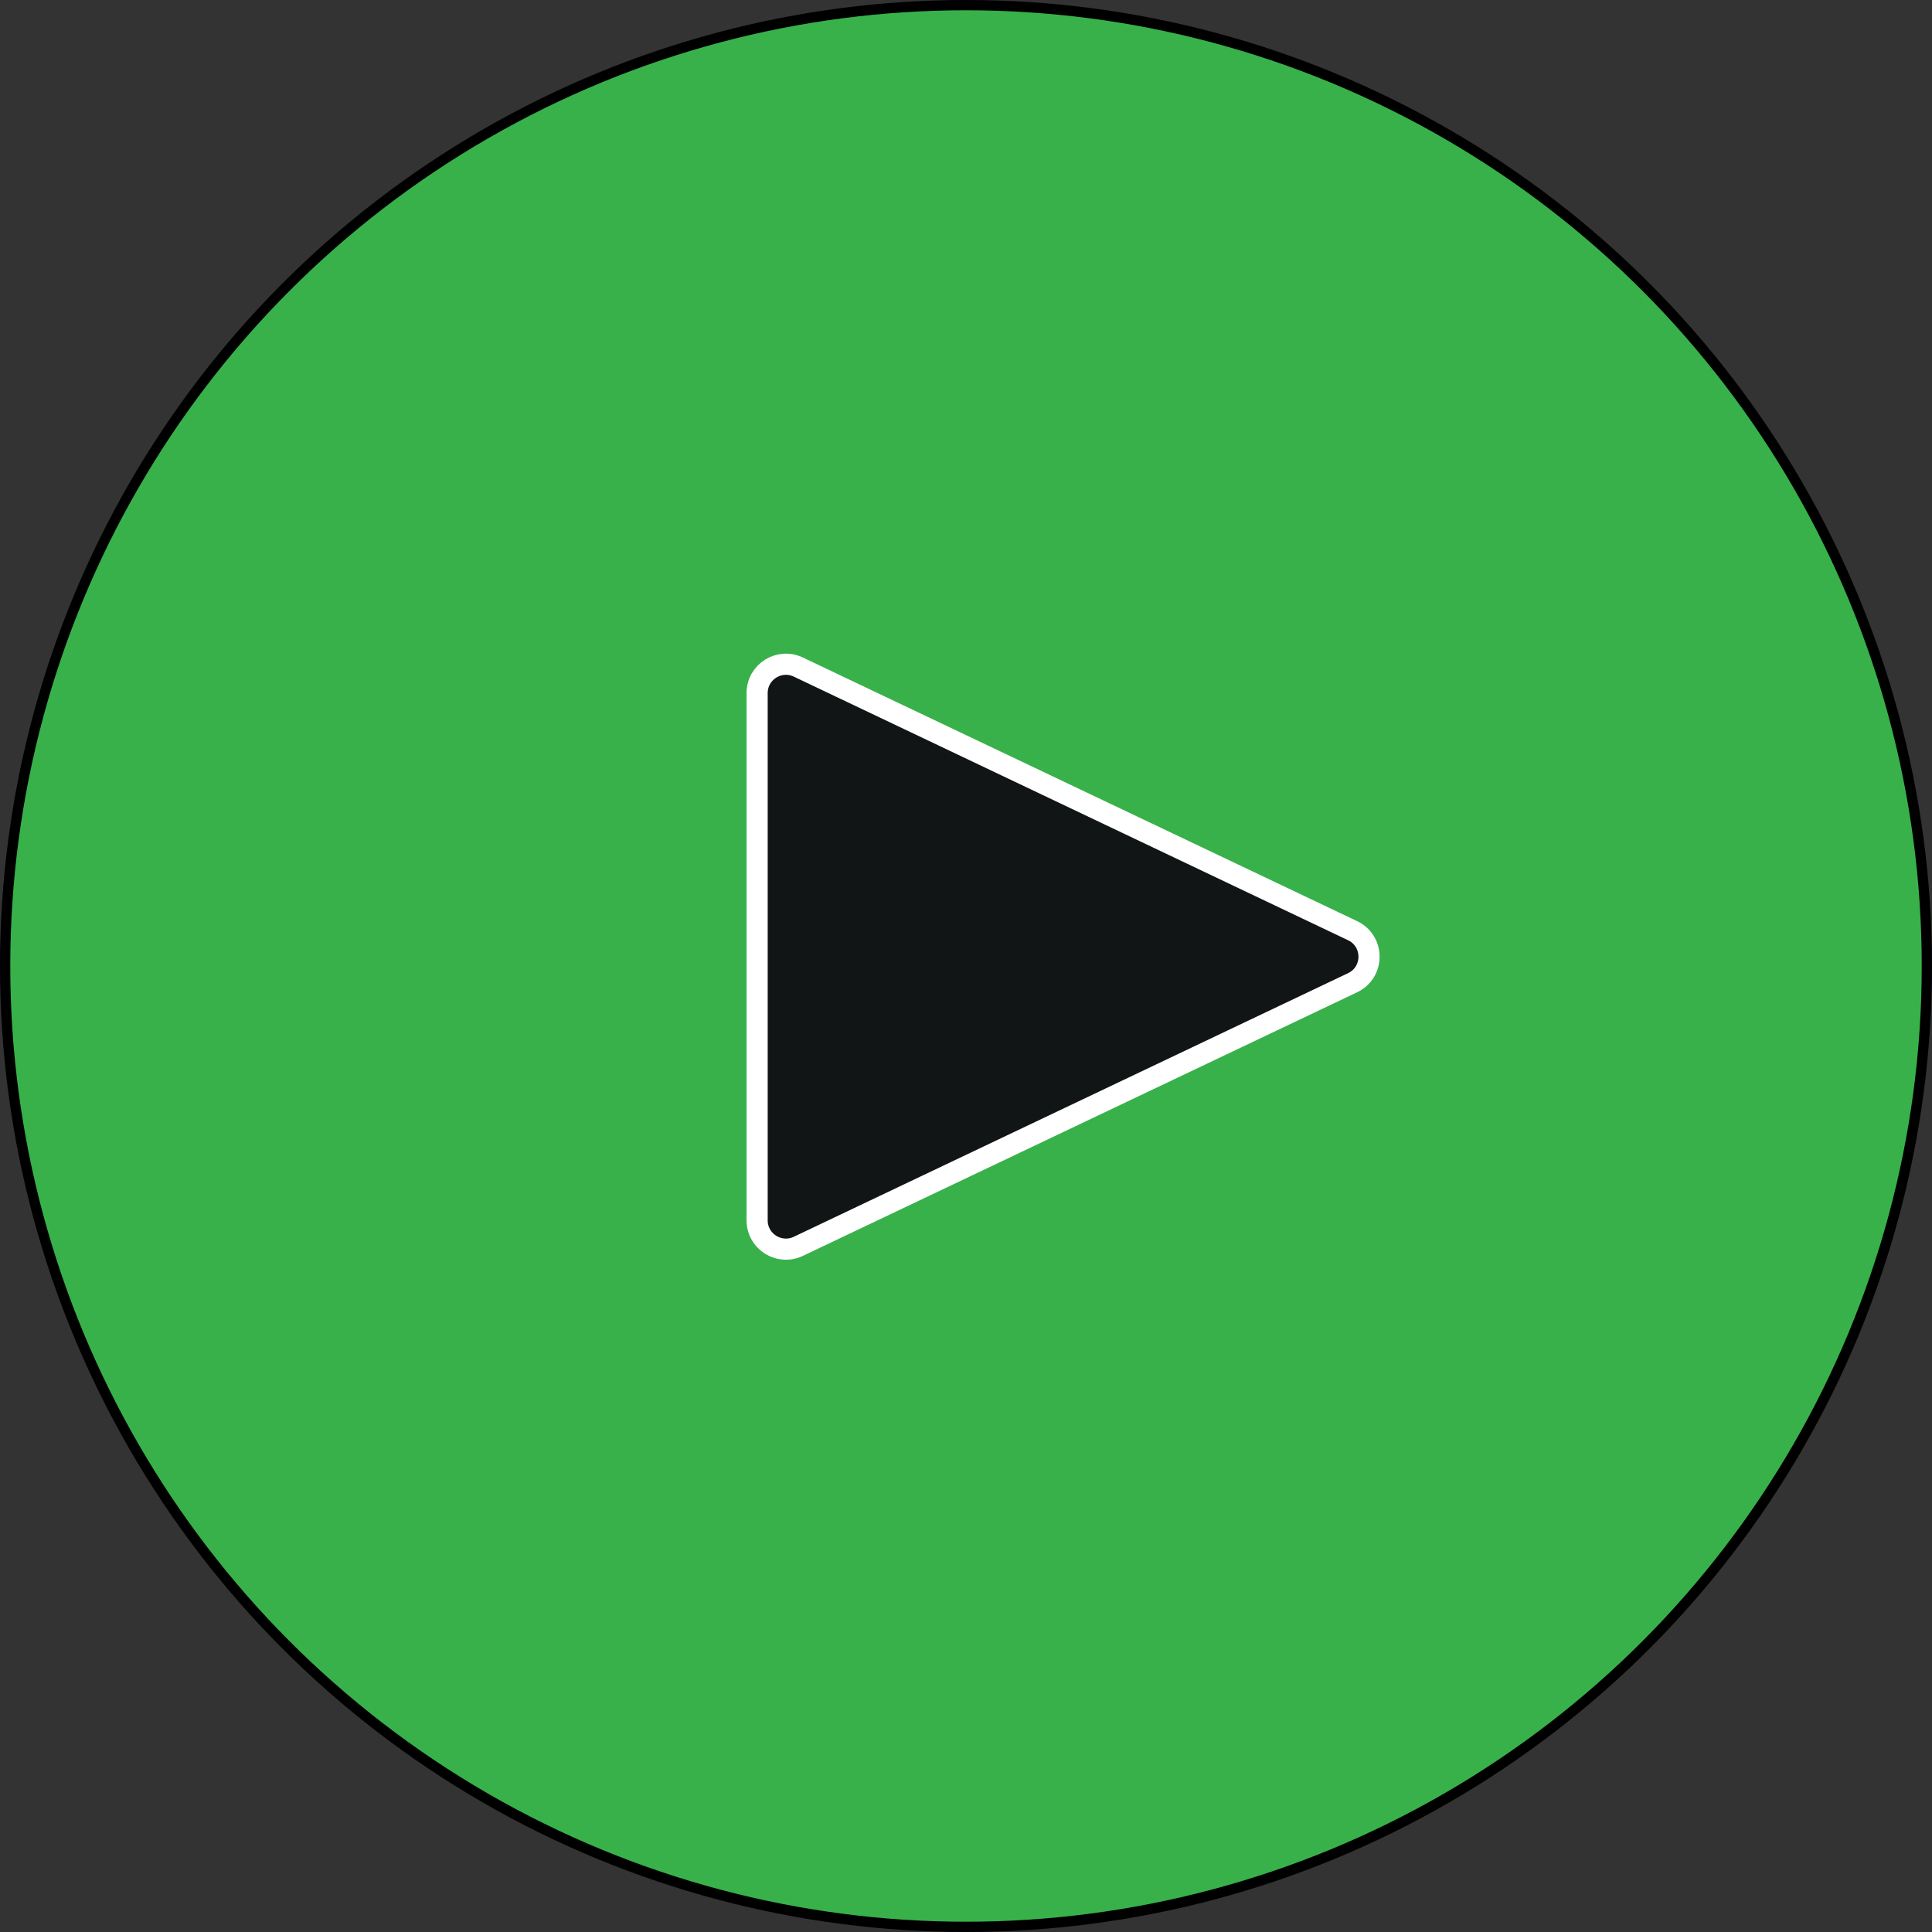 <?xml version="1.0" encoding="utf-8"?>
<!-- Generator: Adobe Illustrator 12.0.0, SVG Export Plug-In . SVG Version: 6.00 Build 51448)  -->
<!DOCTYPE svg PUBLIC "-//W3C//DTD SVG 1.1//EN" "http://www.w3.org/Graphics/SVG/1.1/DTD/svg11.dtd">
<svg  version="1.1" id="Layer_1" xmlns="http://www.w3.org/2000/svg" xmlns:xlink="http://www.w3.org/1999/xlink" width="188.086" height="188.086"
	 viewBox="0 0 188.086 188.086" overflow="visible" enable-background="new 0 0 188.086 188.086" xml:space="preserve">
<rect x="0" y="0" width="188.086" height="188.086" fill="#333333" stroke="none"/>
<path fill="#38B14A" d="M187.586,94.043c0,51.662-41.881,93.543-93.543,93.543S0.5,145.706,0.5,94.043S42.381,0.5,94.043,0.5
	S187.586,42.381,187.586,94.043"/>
<circle fill="none" stroke="#000000" stroke-miterlimit="10" cx="94.043" cy="94.043" r="93.543"/>
<path fill="#111516" d="M73.708,67.473v51.329c0,2.062,2.147,3.419,4.009,2.533l53.962-25.664c2.133-1.015,2.133-4.052,0-5.066
	L77.717,64.94C75.855,64.055,73.708,65.412,73.708,67.473"/>
<path fill="none" stroke="#FFFFFF" stroke-width="2.059" stroke-miterlimit="10" d="M73.708,67.473v51.329
	c0,2.062,2.147,3.419,4.009,2.533l53.962-25.664c2.133-1.015,2.133-4.052,0-5.066L77.717,64.94
	C75.855,64.055,73.708,65.412,73.708,67.473z"/>
</svg>
